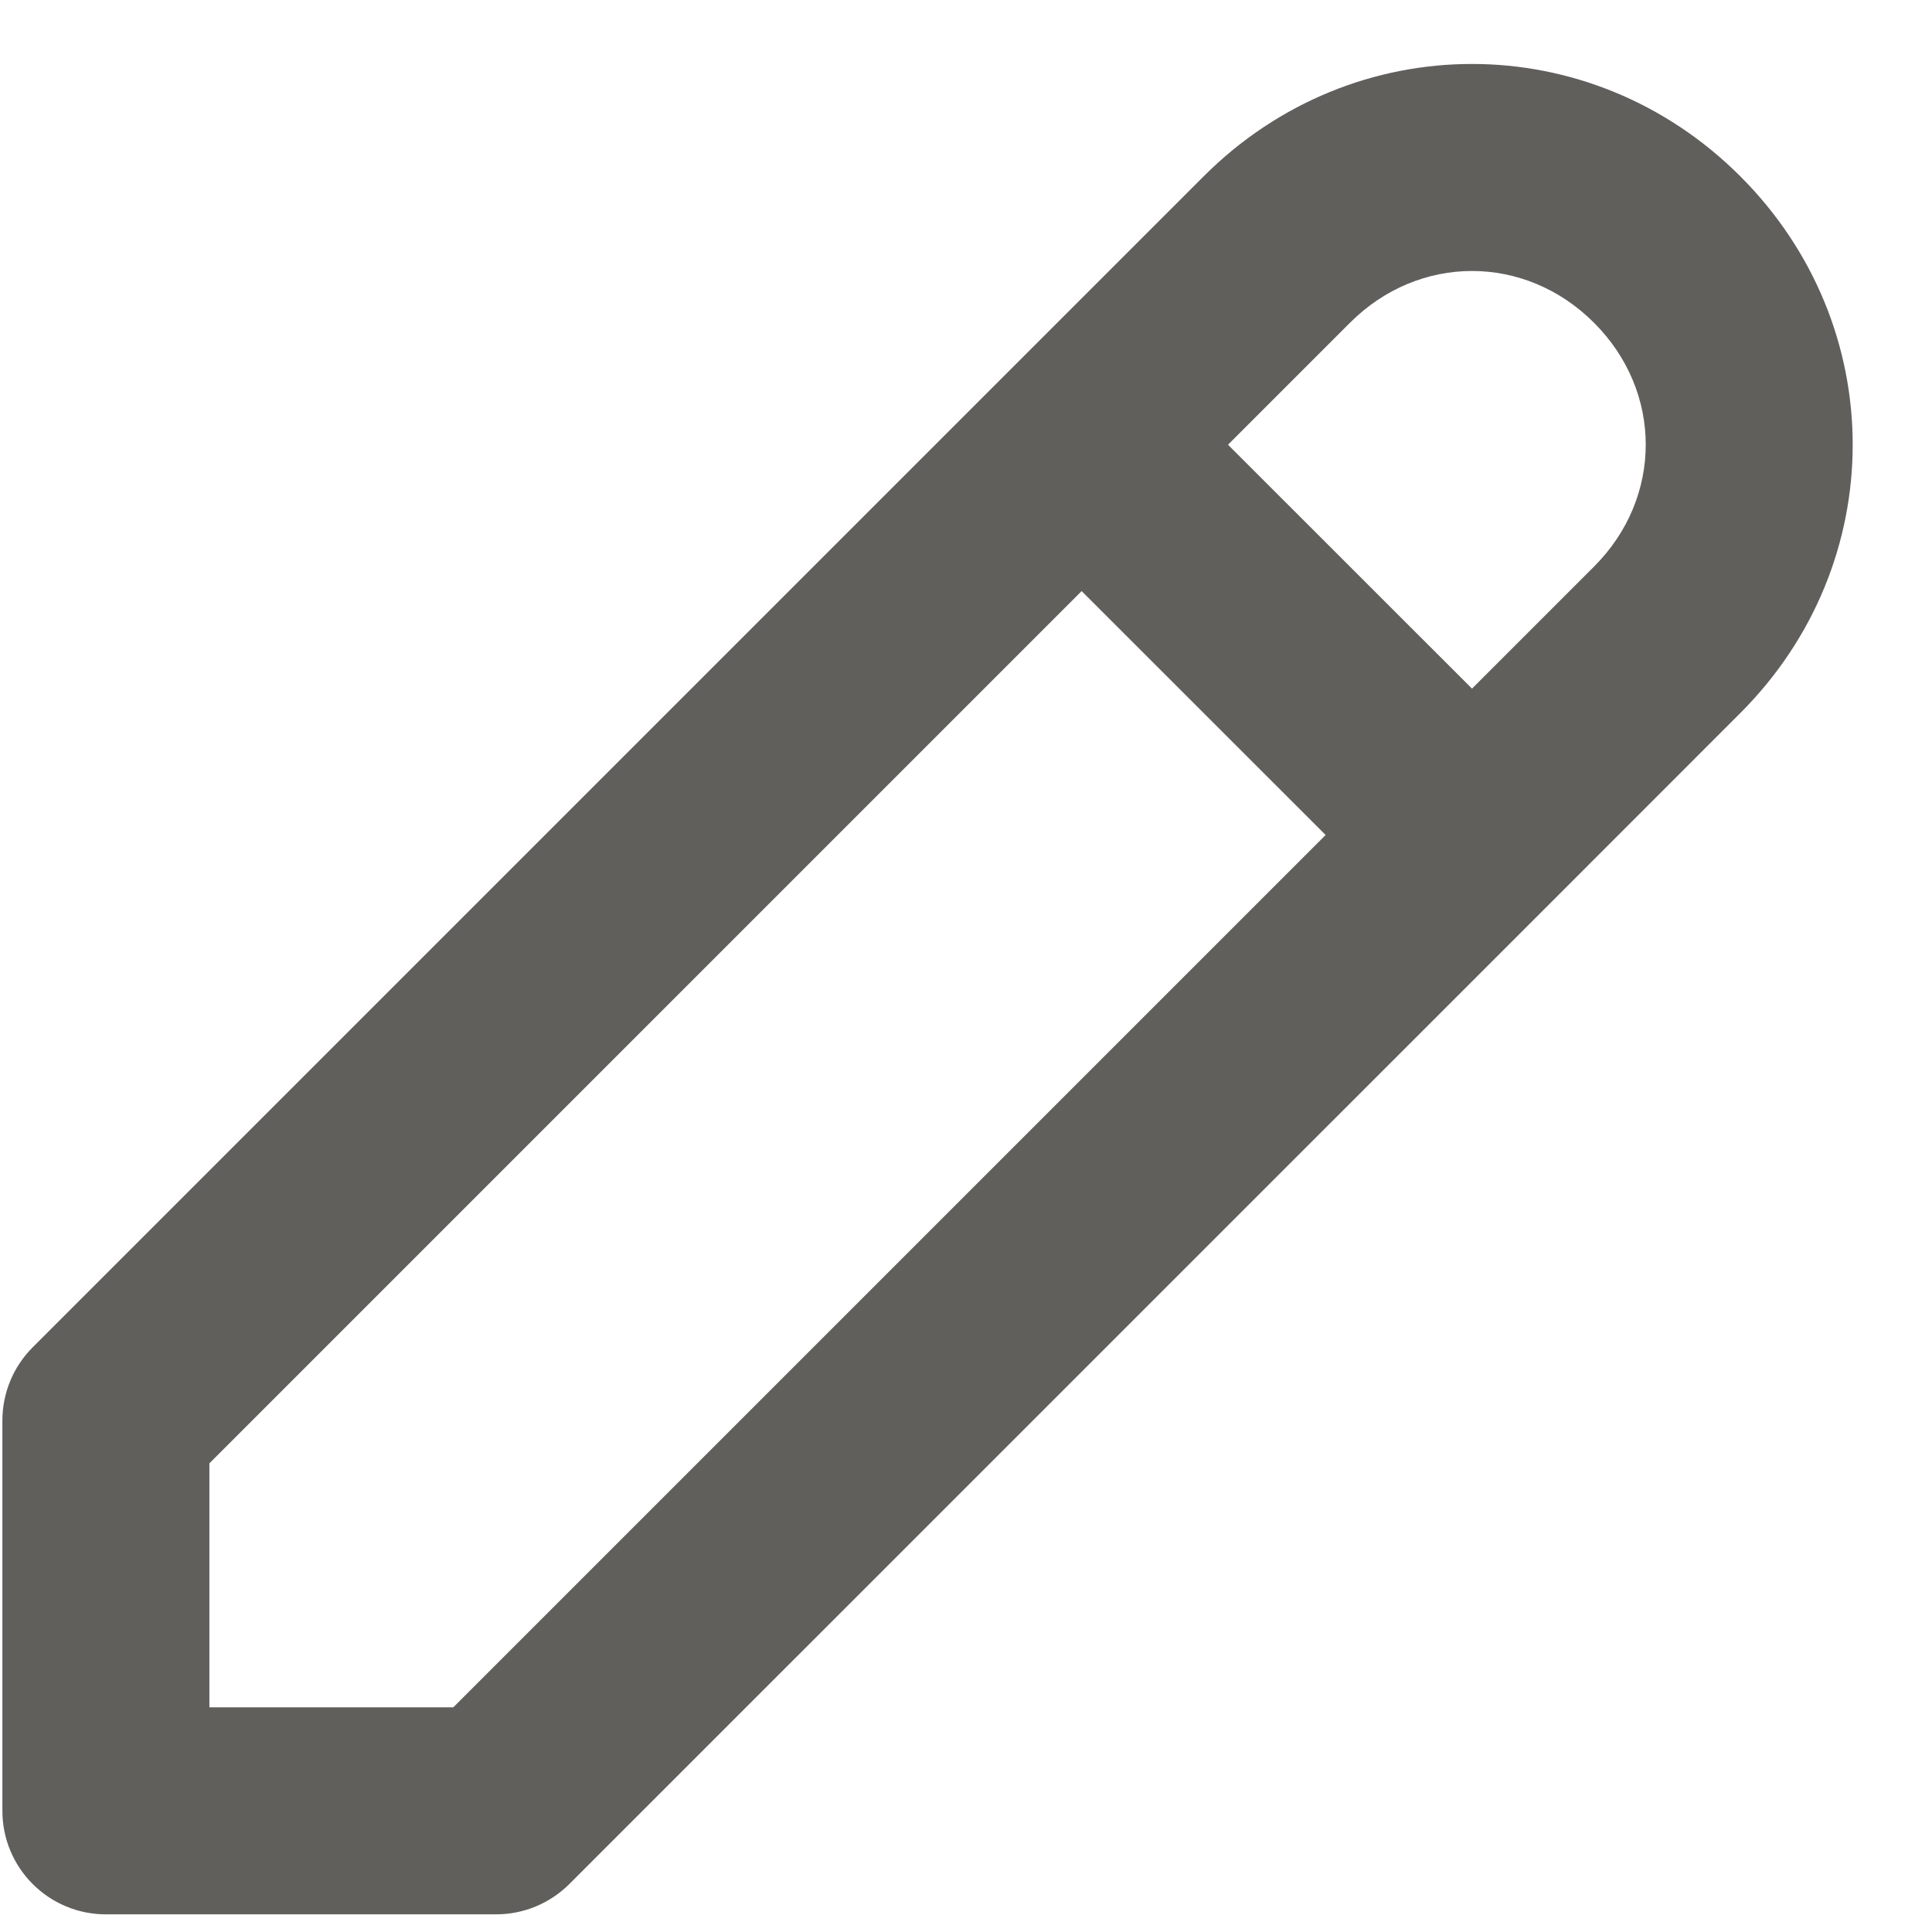 <svg width="21" height="21" viewBox="0 0 21 21" fill="none" xmlns="http://www.w3.org/2000/svg">
<path fill-rule="evenodd" clip-rule="evenodd" d="M18.917 1.917C17.288 0.288 14.711 0.288 13.083 1.917L10.962 4.038L0.355 14.645C0.144 14.856 0.026 15.142 0.026 15.44L0.026 19.683C0.026 20.304 0.529 20.808 1.151 20.808L5.393 20.808C5.692 20.808 5.978 20.689 6.189 20.478L16.796 9.872L18.917 7.75C20.545 6.122 20.545 3.545 18.917 1.917ZM16 7.485L17.326 6.159C18.076 5.41 18.076 4.257 17.326 3.508C16.576 2.758 15.424 2.758 14.674 3.508L13.348 4.834L16 7.485ZM11.757 6.425L14.409 9.076L4.927 18.558H2.276V15.906L11.757 6.425Z" fill="#605F5C"/>
</svg>
